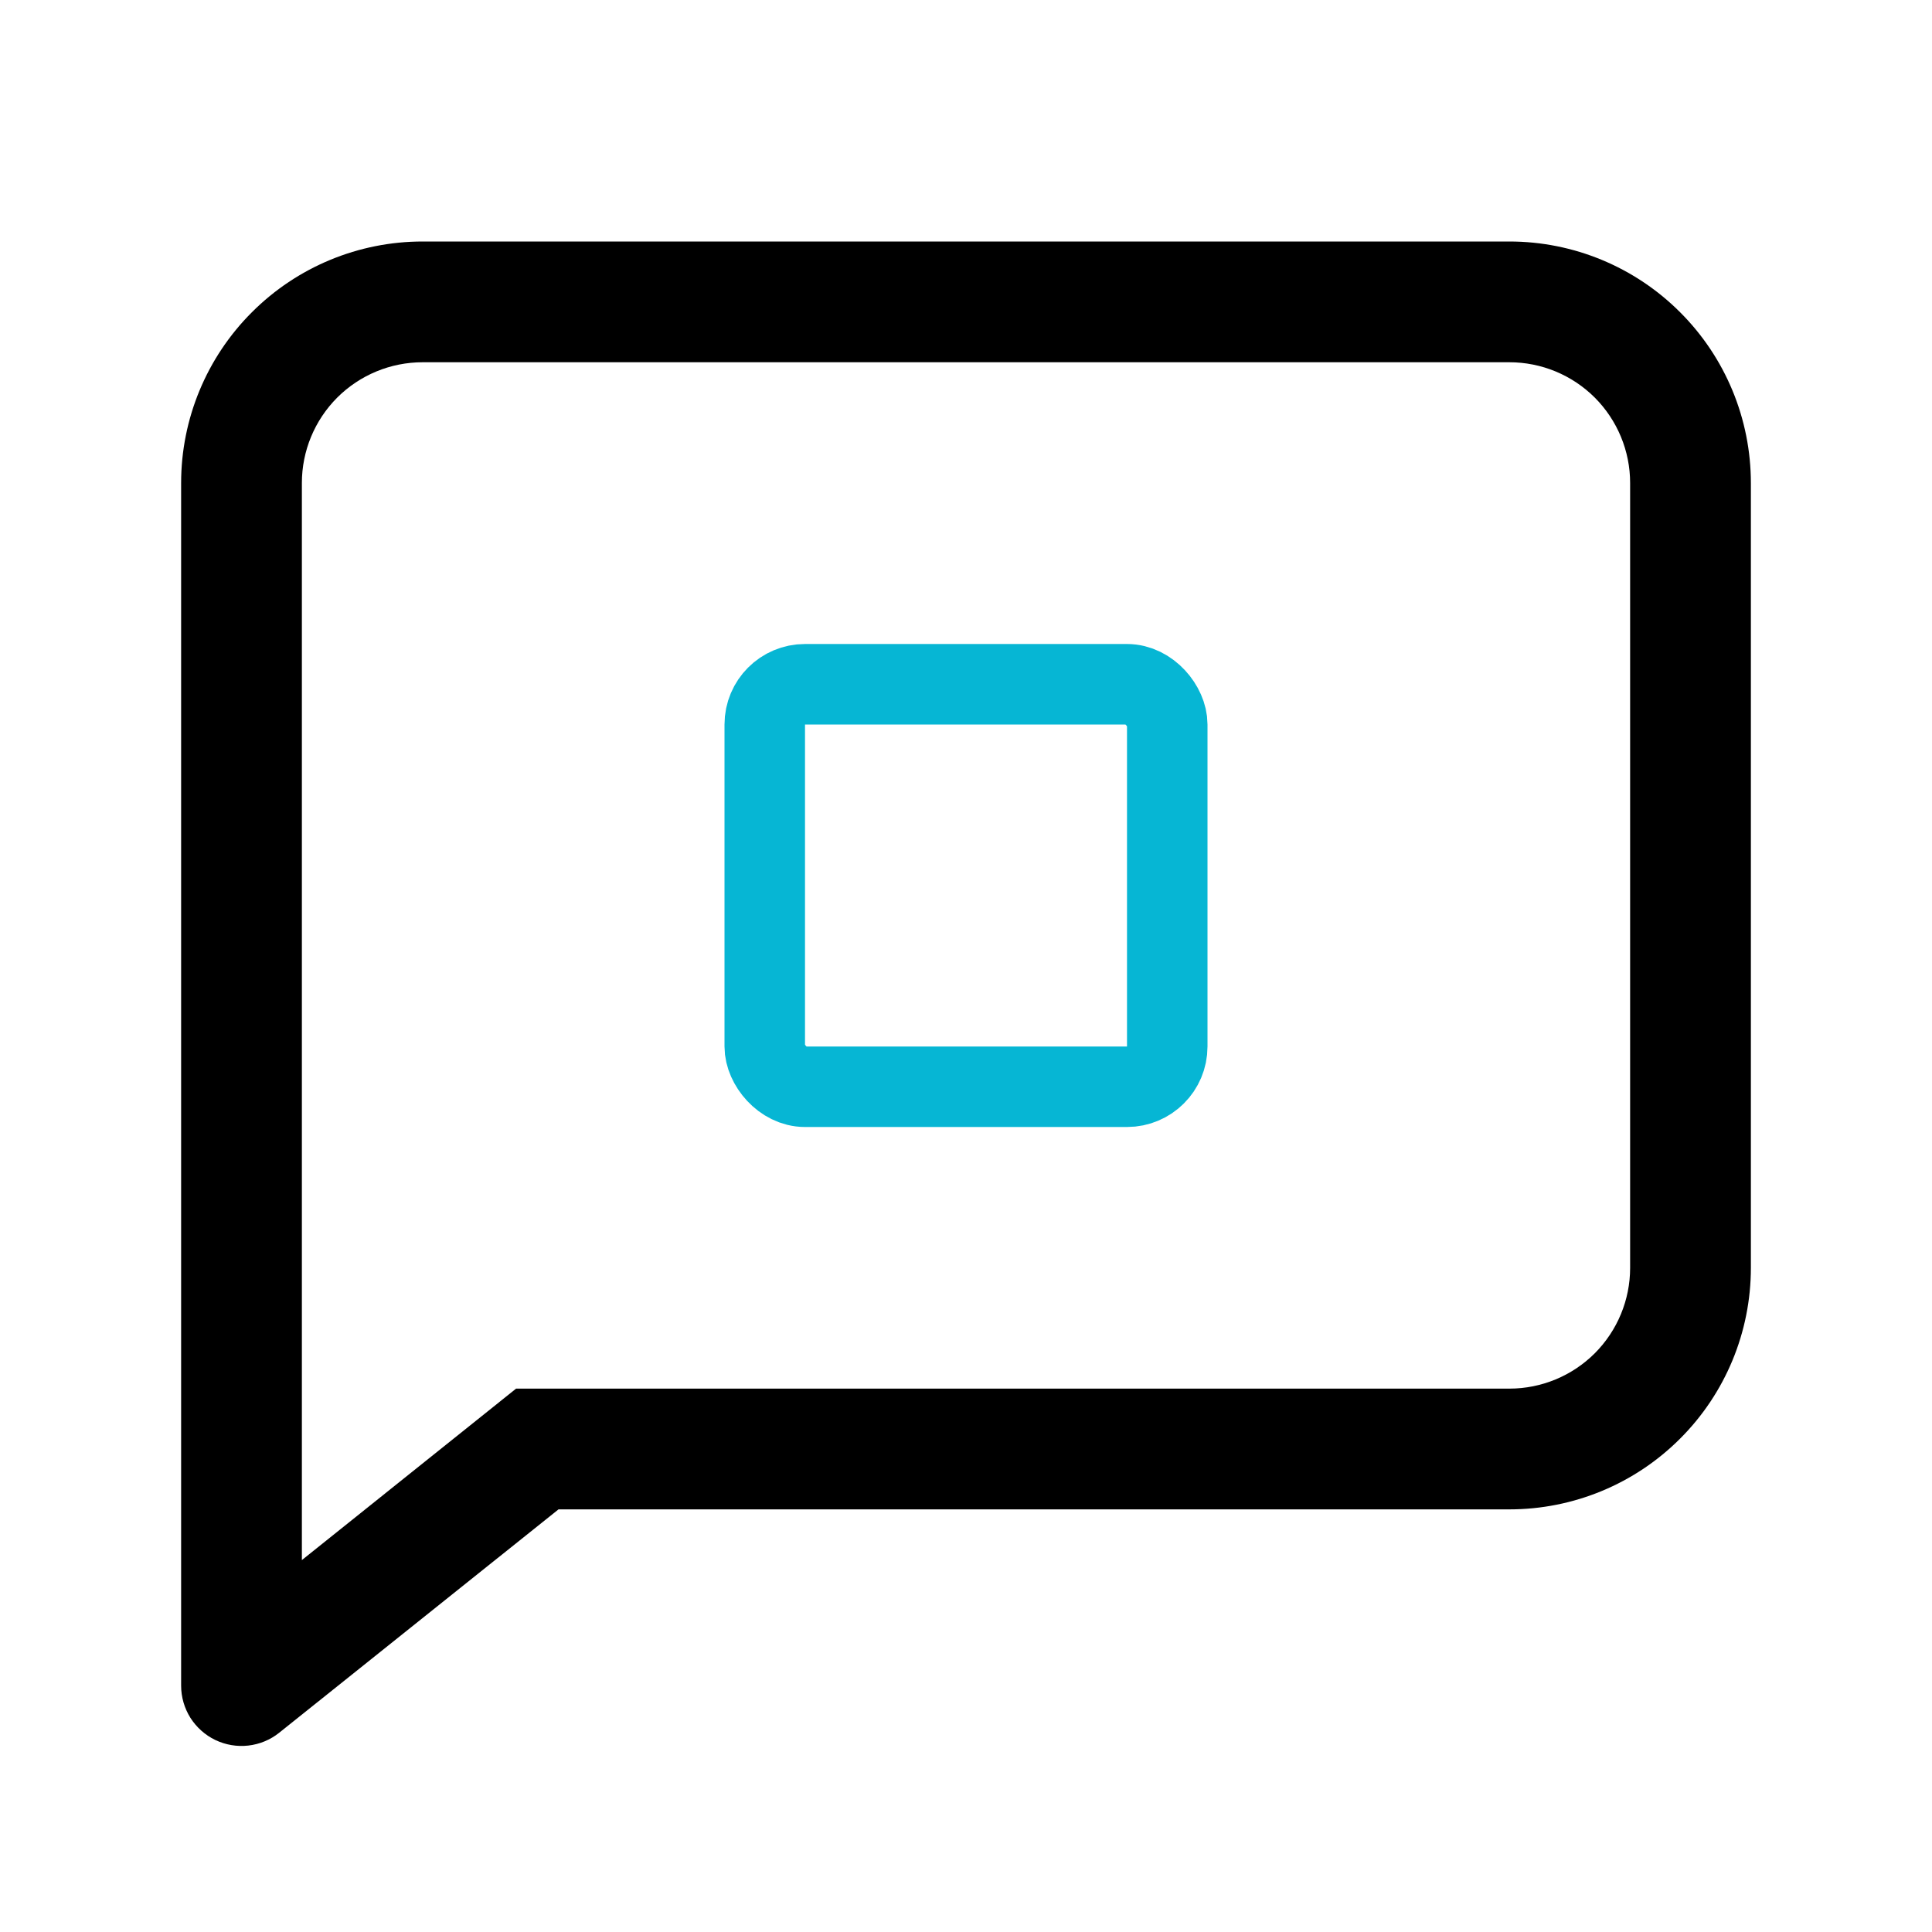 <svg width="24" height="24" viewBox="0 0 24 24" fill="none" xmlns="http://www.w3.org/2000/svg">
<path d="M6.411 17.25H18.75C19.148 17.25 19.529 17.092 19.811 16.811C20.092 16.529 20.25 16.148 20.25 15.75V6C20.25 5.602 20.092 5.221 19.811 4.939C19.529 4.658 19.148 4.5 18.75 4.5H5.25C4.852 4.5 4.471 4.658 4.189 4.939C3.908 5.221 3.75 5.602 3.75 6V19.38L6.411 17.25ZM6.938 18.75L3.468 21.525C3.358 21.613 3.225 21.668 3.085 21.684C2.944 21.7 2.803 21.676 2.675 21.615C2.548 21.554 2.441 21.458 2.365 21.339C2.29 21.219 2.25 21.081 2.25 20.94V6C2.25 5.204 2.566 4.441 3.129 3.879C3.691 3.316 4.454 3 5.25 3H18.75C19.546 3 20.309 3.316 20.871 3.879C21.434 4.441 21.75 5.204 21.75 6V15.75C21.75 16.546 21.434 17.309 20.871 17.871C20.309 18.434 19.546 18.75 18.75 18.75H6.938Z" fill="black"/>
<rect x="9.5" y="8.5" width="5" height="5" rx="0.5" stroke="#06B6D4"/>
</svg>

